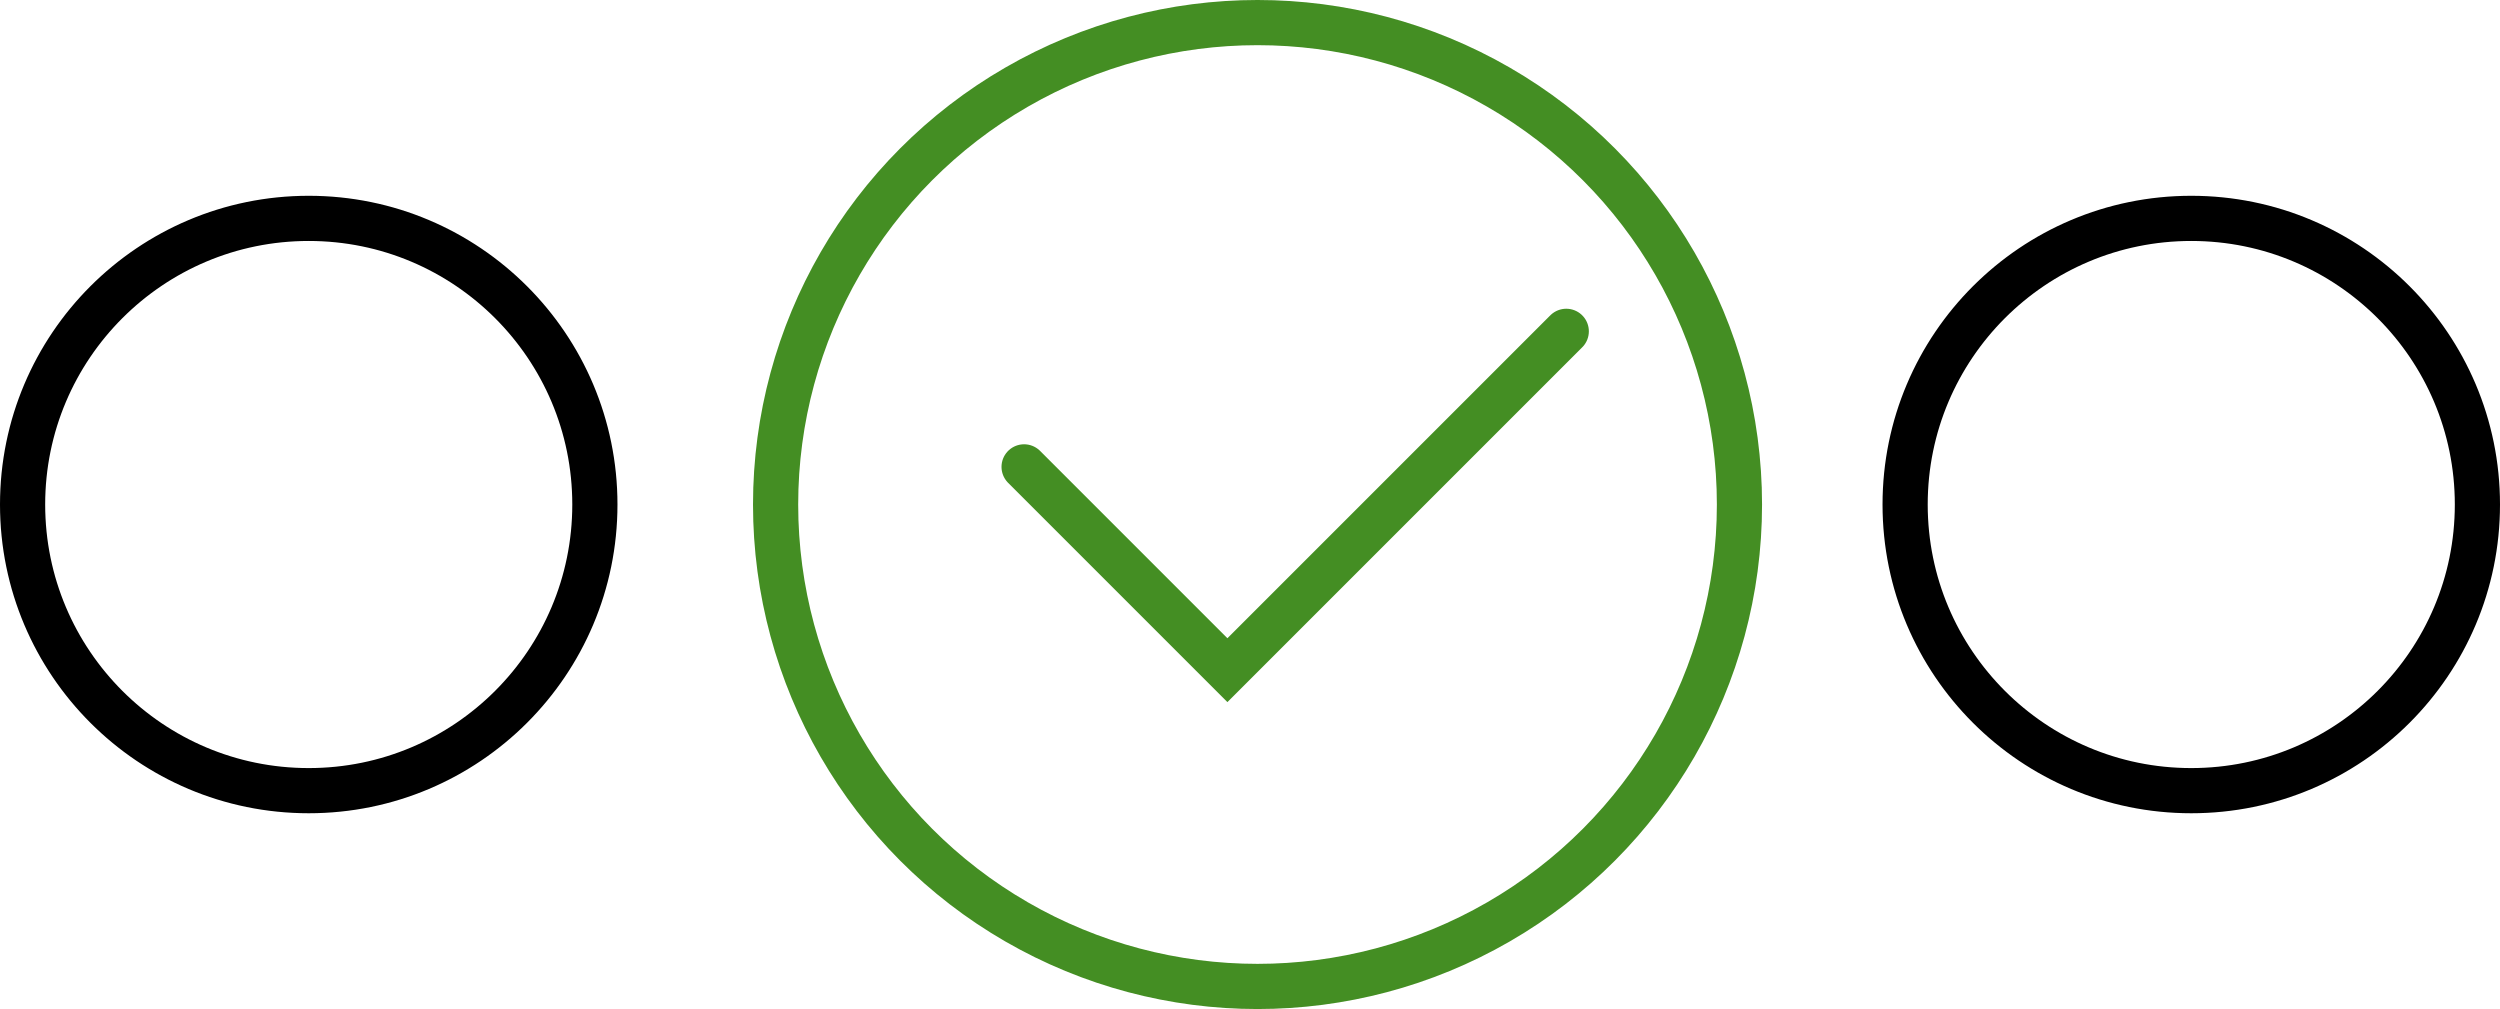 <svg width="166" height="67" viewBox="0 0 166 67" fill="none" xmlns="http://www.w3.org/2000/svg">
<path d="M68 31L81.5 44.5L104 22" stroke="#448E23" stroke-width="3" stroke-linecap="round"/>
<circle cx="145.5" cy="33.5" r="19" stroke="black" stroke-width="3"/>
<circle cx="83.5" cy="33.5" r="32" stroke="#448E23" stroke-width="3"/>
<circle cx="20.5" cy="33.5" r="19" stroke="black" stroke-width="3"/>
</svg>
